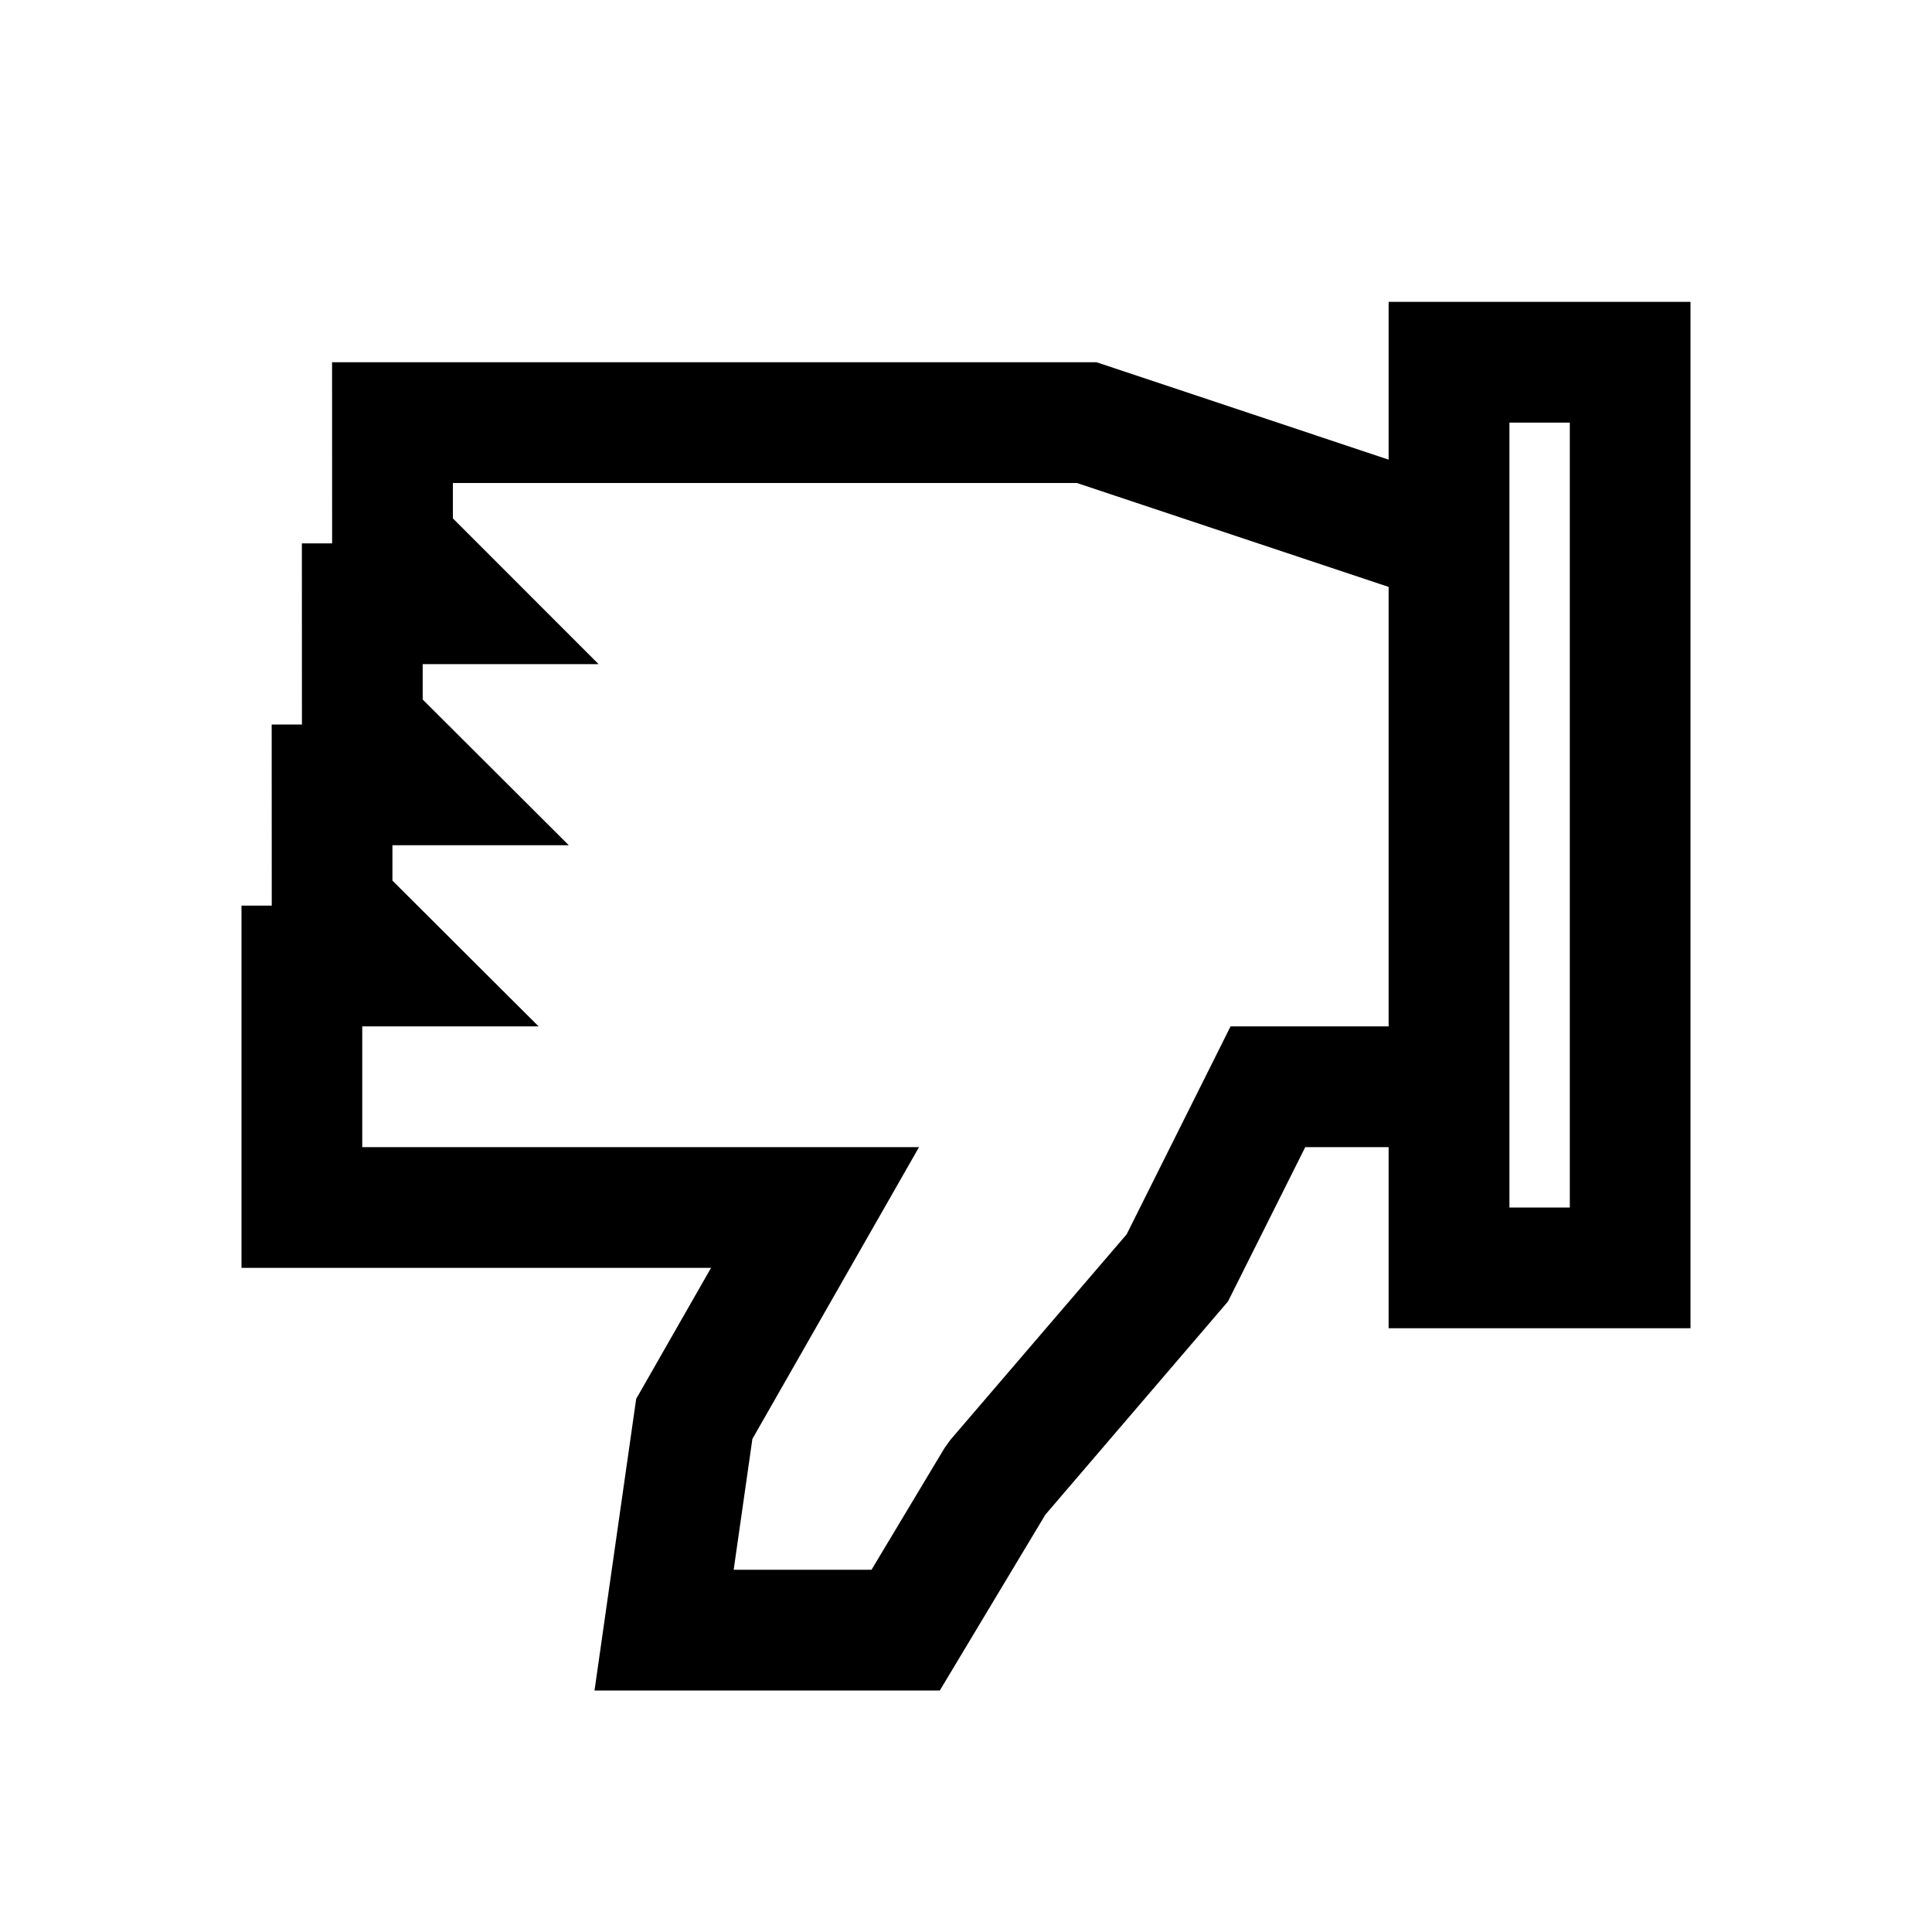 <svg width="32" height="32" xmlns="http://www.w3.org/2000/svg"><g fill="none" fill-rule="evenodd"><path d="M0 0h32v32H0z"/><path d="M9.847 28l.69-4.83 1.24-2.17H4v-6h.501L4.5 12h.501L5 9h.501L5.5 6h12.662L23 7.613V5h5v17h-5v-3h-1.381l-1.28 2.557-3.024 3.53L15.566 28H9.847zm15.154-8h1V7h-1v13zm-12.848 6h2.282l1.208-2.014.098-.137 2.92-3.405L20.382 17H23V9.721L17.837 8H7.501v.586L9.914 11H7.001v.586L9.421 14H6.5v.586L8.921 17H6v2h9.222l-2.76 4.833-.31 2.167z" fill="currentColor" fill-rule="nonzero"/></g></svg>